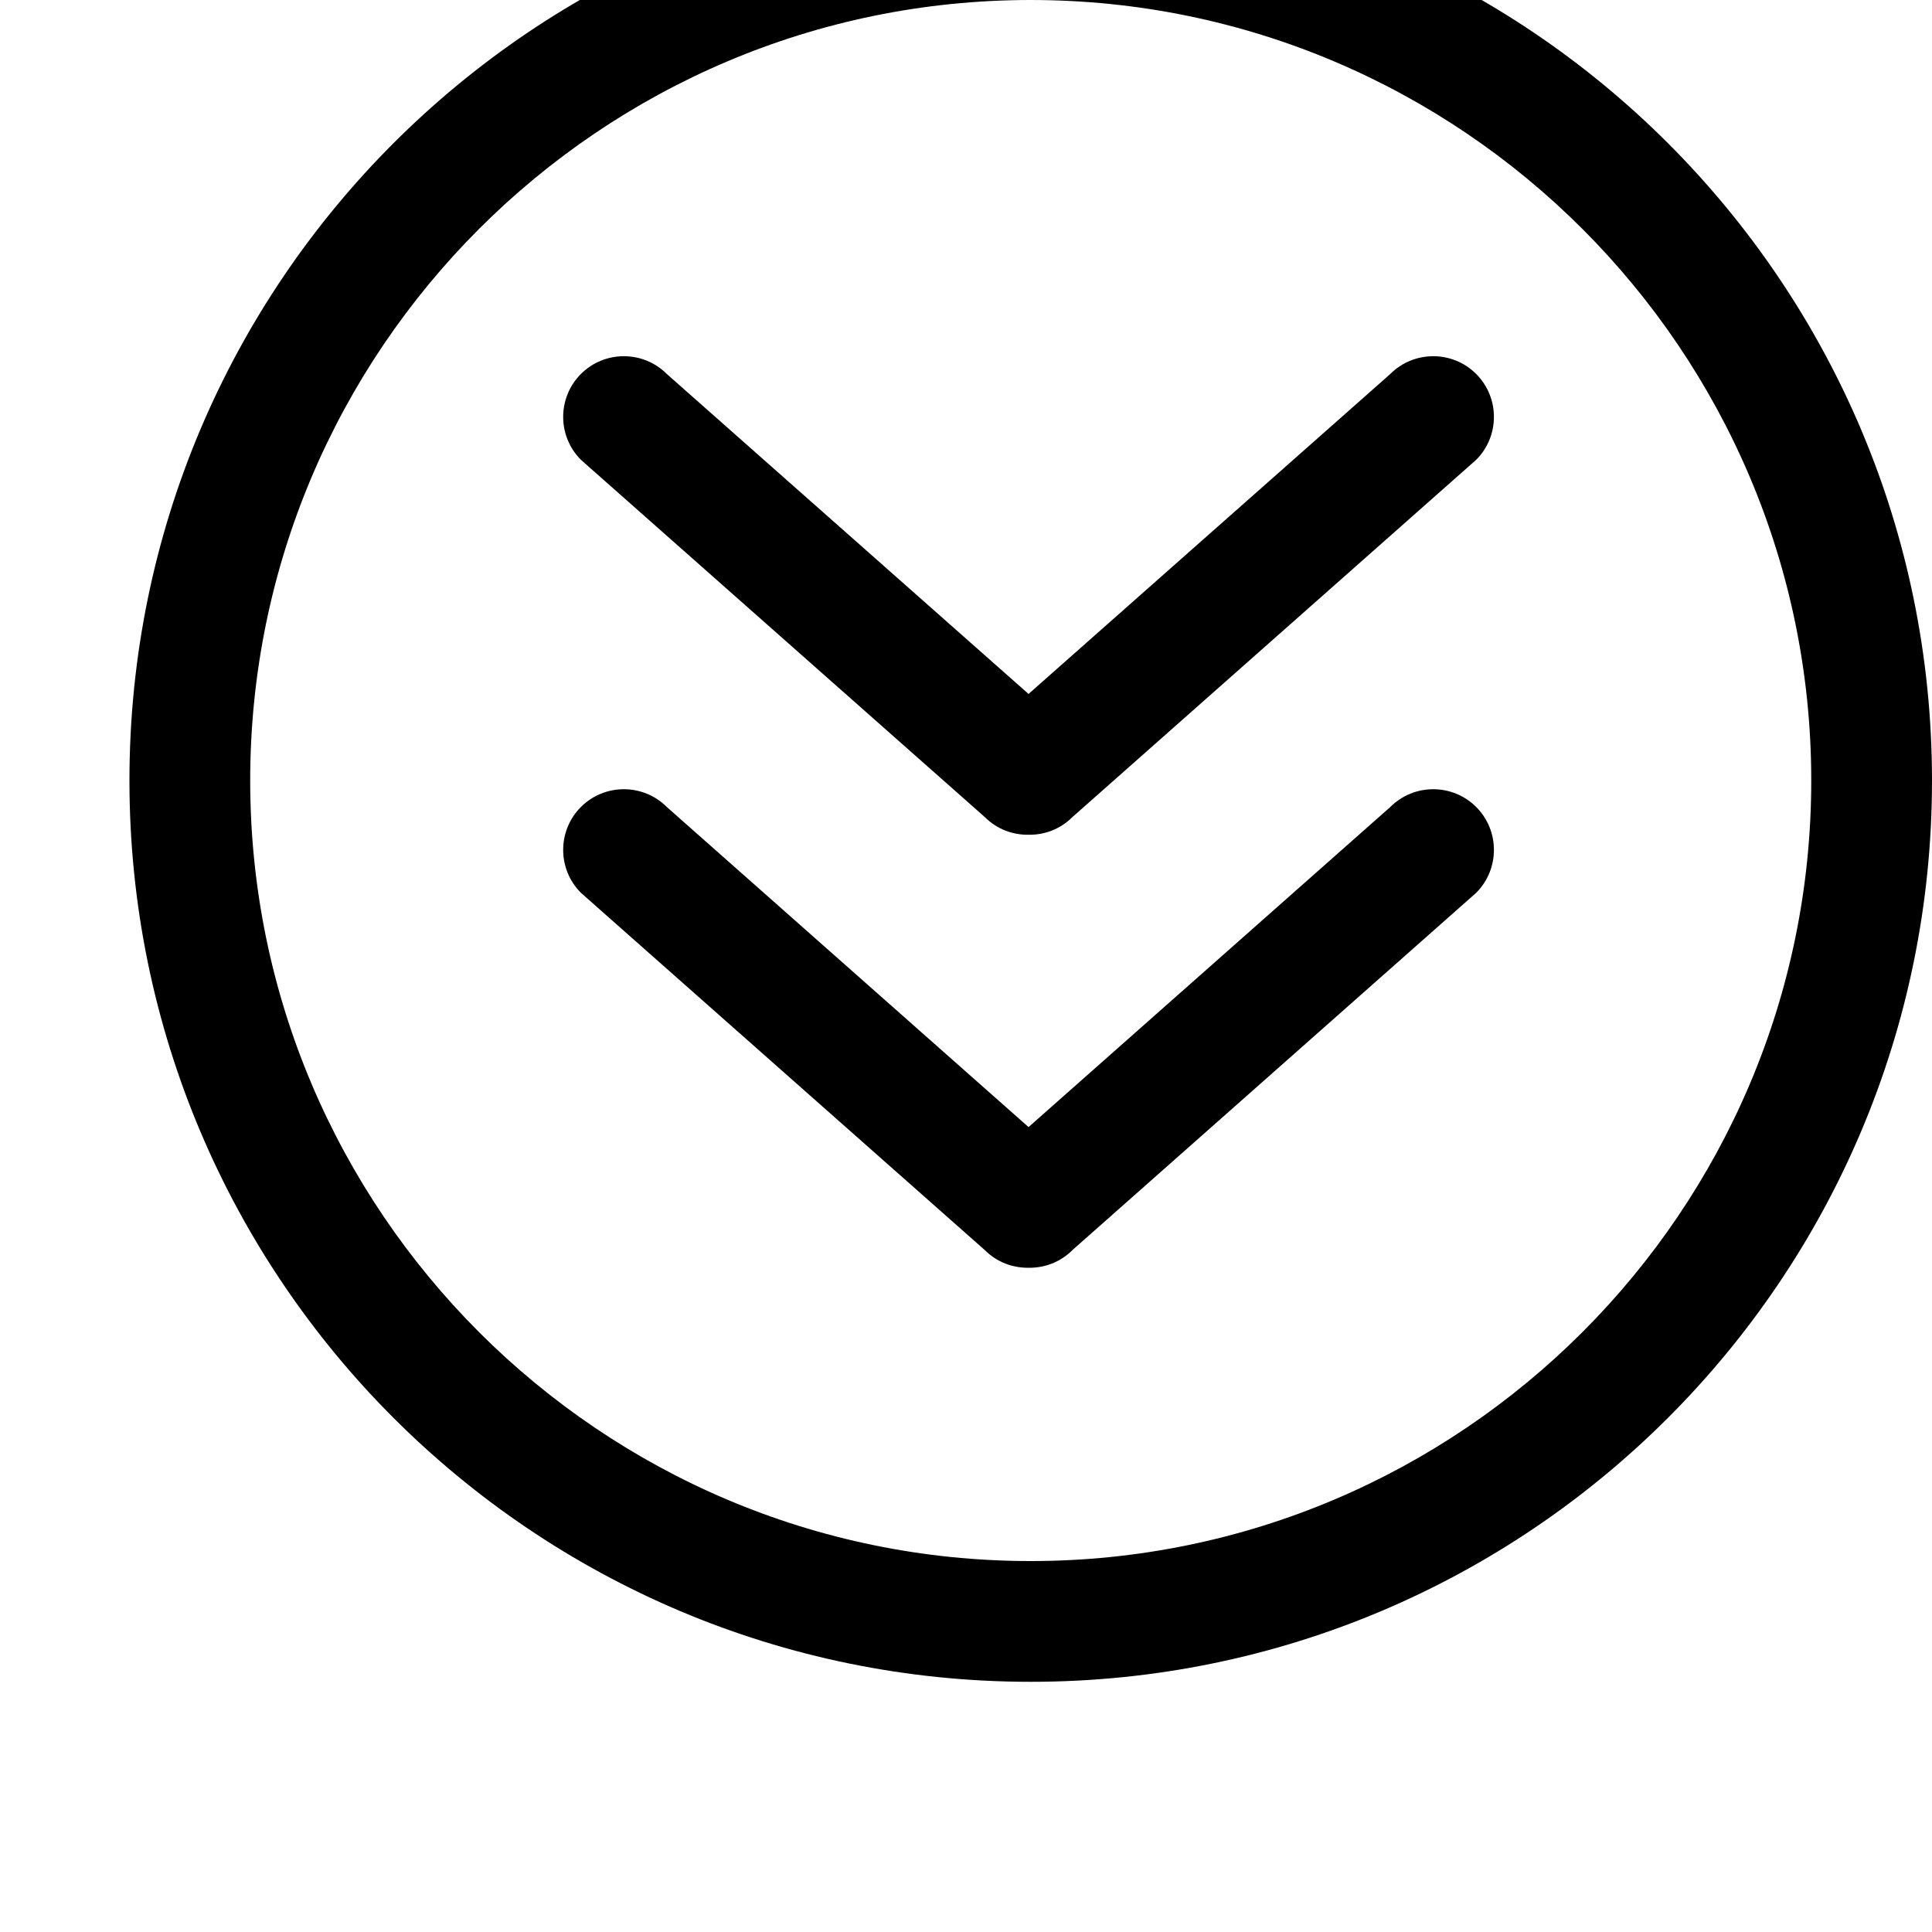 <svg width="64" height="64" viewBox="0 0 512 512" xmlns="http://www.w3.org/2000/svg"><path d="M284.192 331.296c-3.2 3.2-7.392 4.736-11.584 4.672-4.224.064-8.416-1.472-11.616-4.672l-107.04-94.688c-6.272-6.272-6.272-16.48 0-22.752 6.272-6.272 16.48-6.272 22.752 0l95.872 84.832 95.872-84.832c6.272-6.272 16.48-6.272 22.752 0 6.272 6.272 6.272 16.48 0 22.752l-107.008 94.688zm0-114.752c-3.2 3.2-7.392 4.736-11.584 4.672-4.224.064-8.416-1.472-11.616-4.672l-107.04-94.688c-6.272-6.272-6.272-16.48 0-22.752 6.272-6.272 16.48-6.272 22.752 0l95.872 84.8 95.872-84.8c6.272-6.272 16.48-6.272 22.752 0 6.272 6.272 6.272 16.48 0 22.752l-107.008 94.688zm-11.04 229.152c-131.904 0-238.848-106.944-238.848-238.848S141.248-32 273.152-32 512 74.944 512 206.848 405.056 445.696 273.152 445.696zm0-445.696C159.104 0 66.304 92.8 66.304 206.848s92.8 206.848 206.848 206.848S480 320.896 480 206.848 387.2 0 273.152 0z"/></svg>